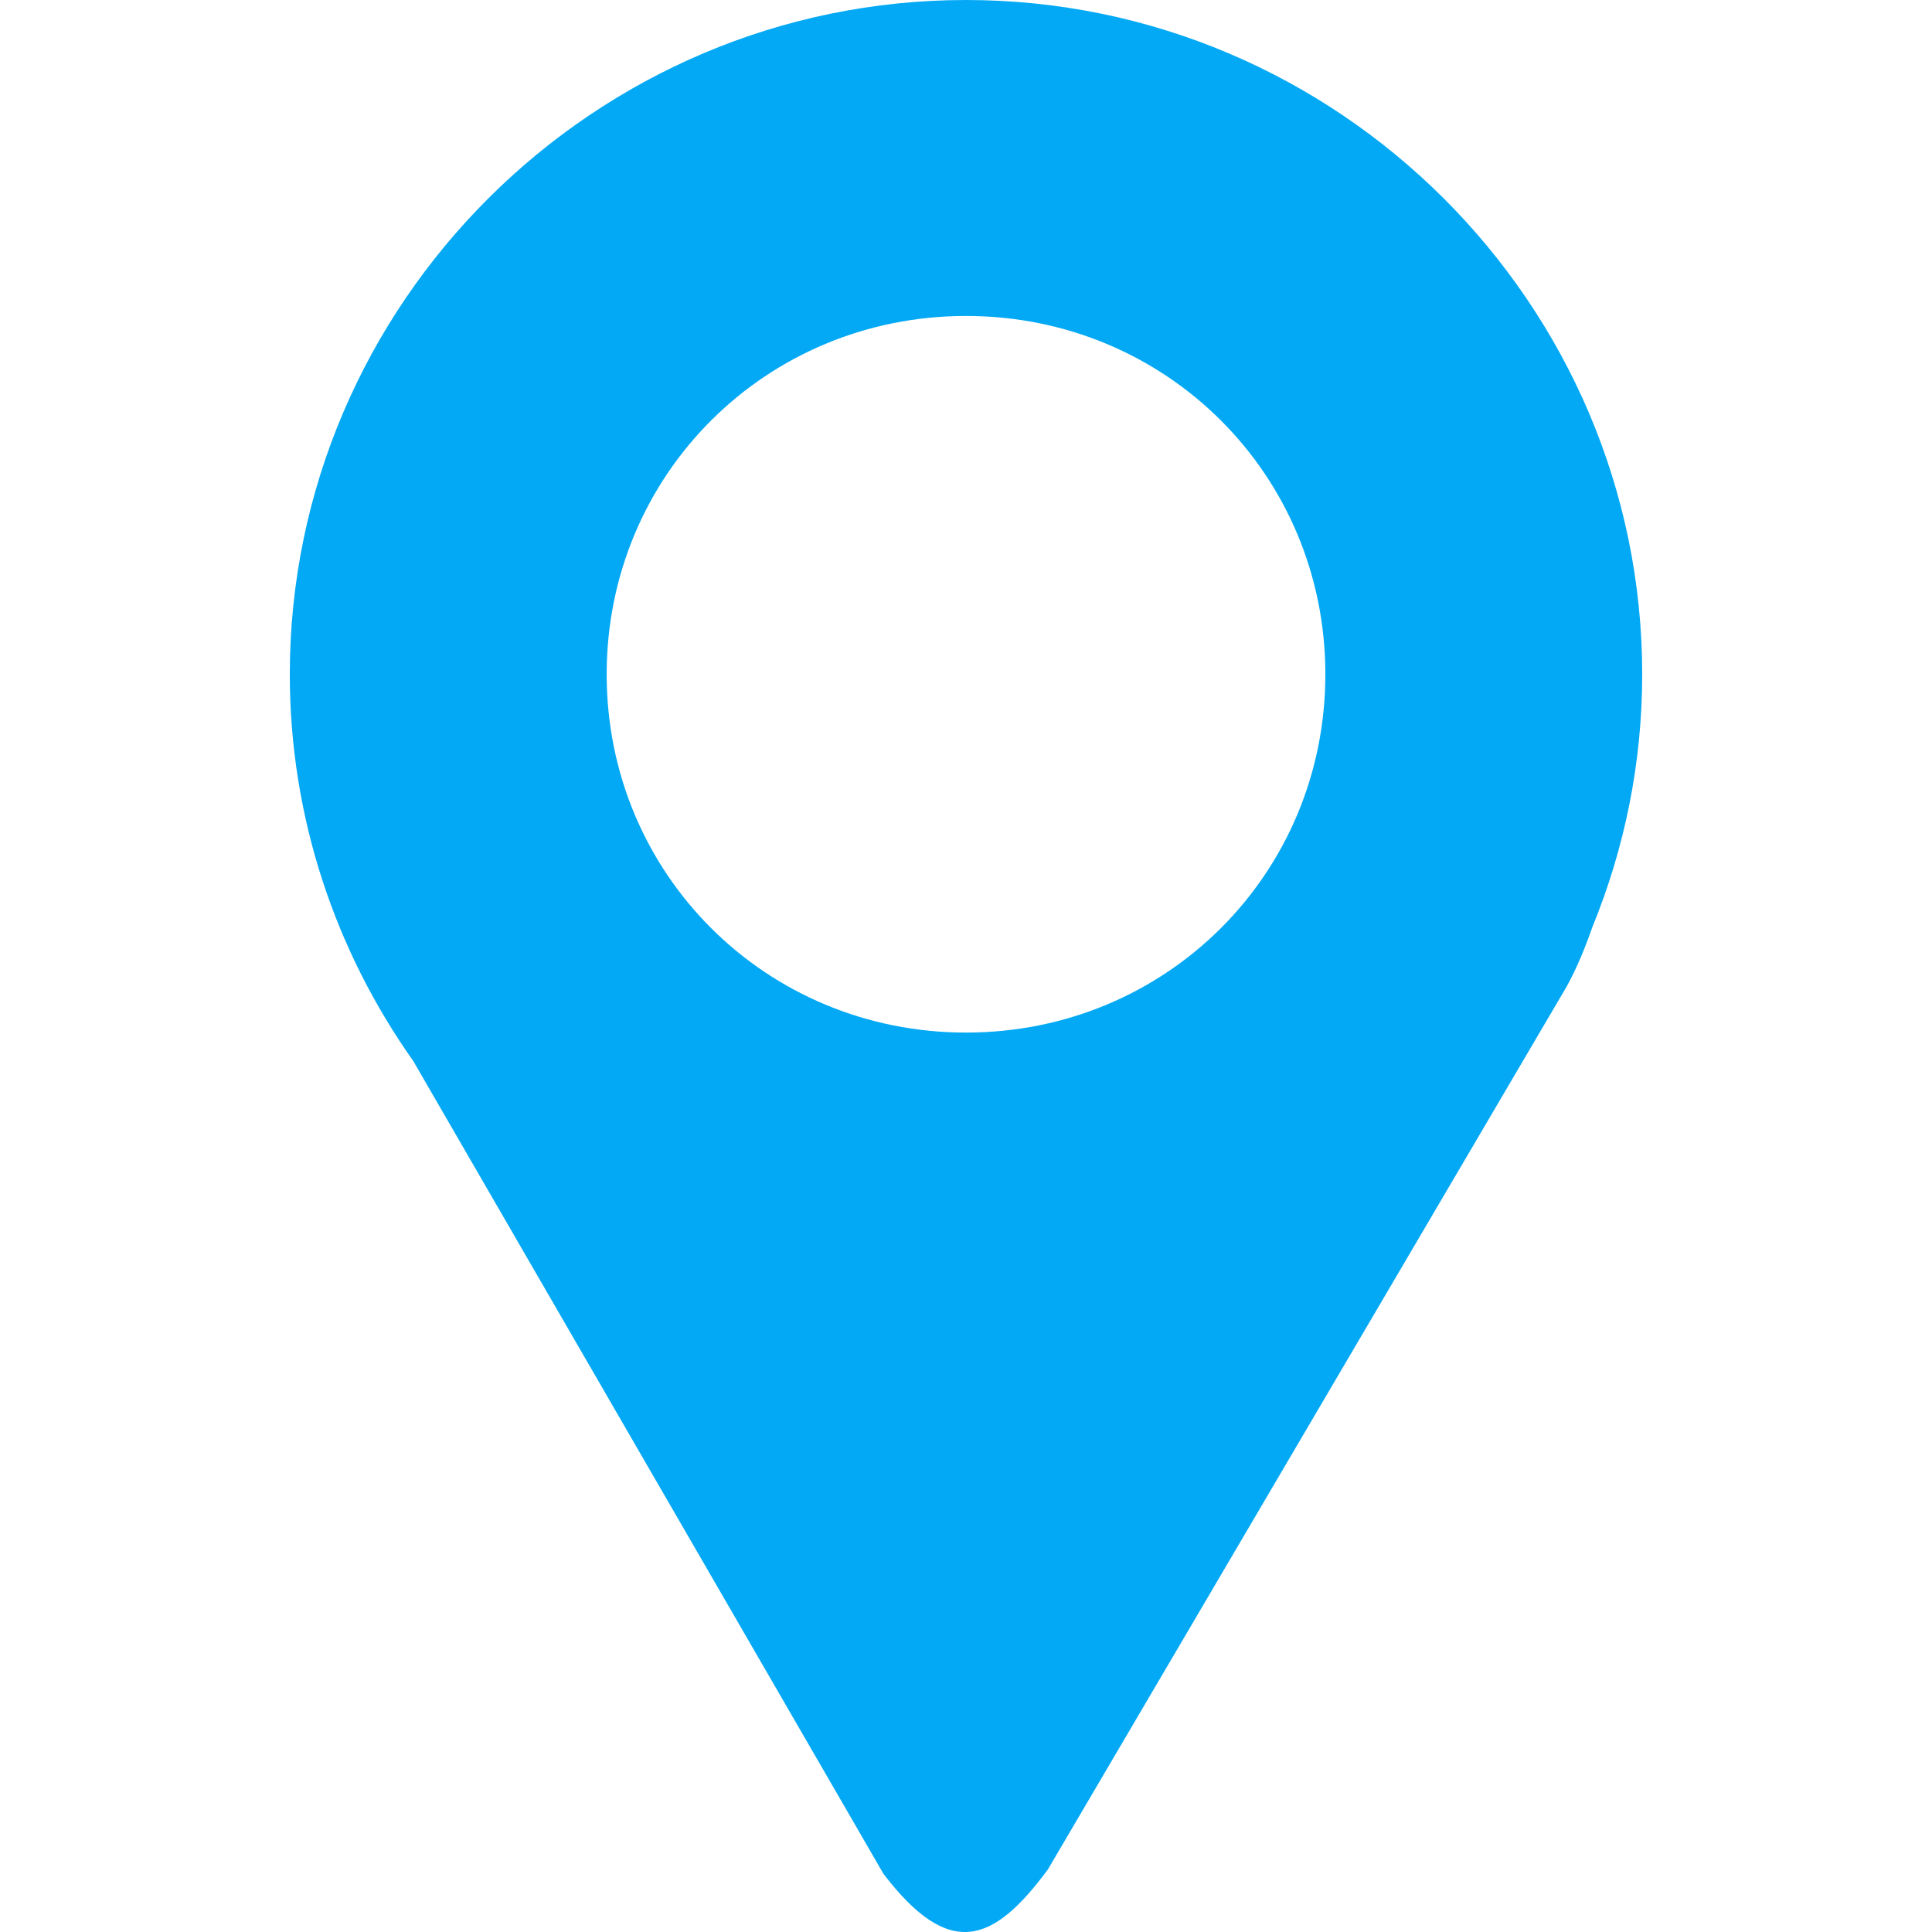 <?xml version="1.0" encoding="UTF-8" standalone="no"?>
<svg
   version="1.1"
   width="100"
   height="100"
   id="svg4460"
   xmlns="http://www.w3.org/2000/svg"
   xmlns:svg="http://www.w3.org/2000/svg"
   xmlns:rdf="http://www.w3.org/1999/02/22-rdf-syntax-ns#"
   xmlns:cc="http://creativecommons.org/ns#"
   xmlns:dc="http://purl.org/dc/elements/1.1/">

   <path
      id="path4135-0"
      style="fill-opacity:1;stroke-width:4.26;stroke-dasharray:none"
      fill="#03a9f4"
      d="M 50.002,-4.155138e-6 C 30.763,-4.155138e-6 15,15.718 15,34.902 c 0,7.433 2.374,14.34 6.392,20.019 l 24.339,42.073 c 3.408,4.453 5.675,3.607 8.509,-0.235 L 81.083,51.076 c 0.542,-0.981 0.967,-2.026 1.338,-3.092 C 84.078,43.937 85,39.522 85,34.902 85,15.718 69.24,-4.155138e-6 50.002,-4.155138e-6 Z m 0,16.354 c 10.359,0 18.598,8.218 18.598,18.548 0,10.33 -8.238,18.544 -18.598,18.544 -10.359,0 -18.601,-8.215 -18.601,-18.544 0,-10.33 8.241,-18.548 18.601,-18.548 z" />
</svg>